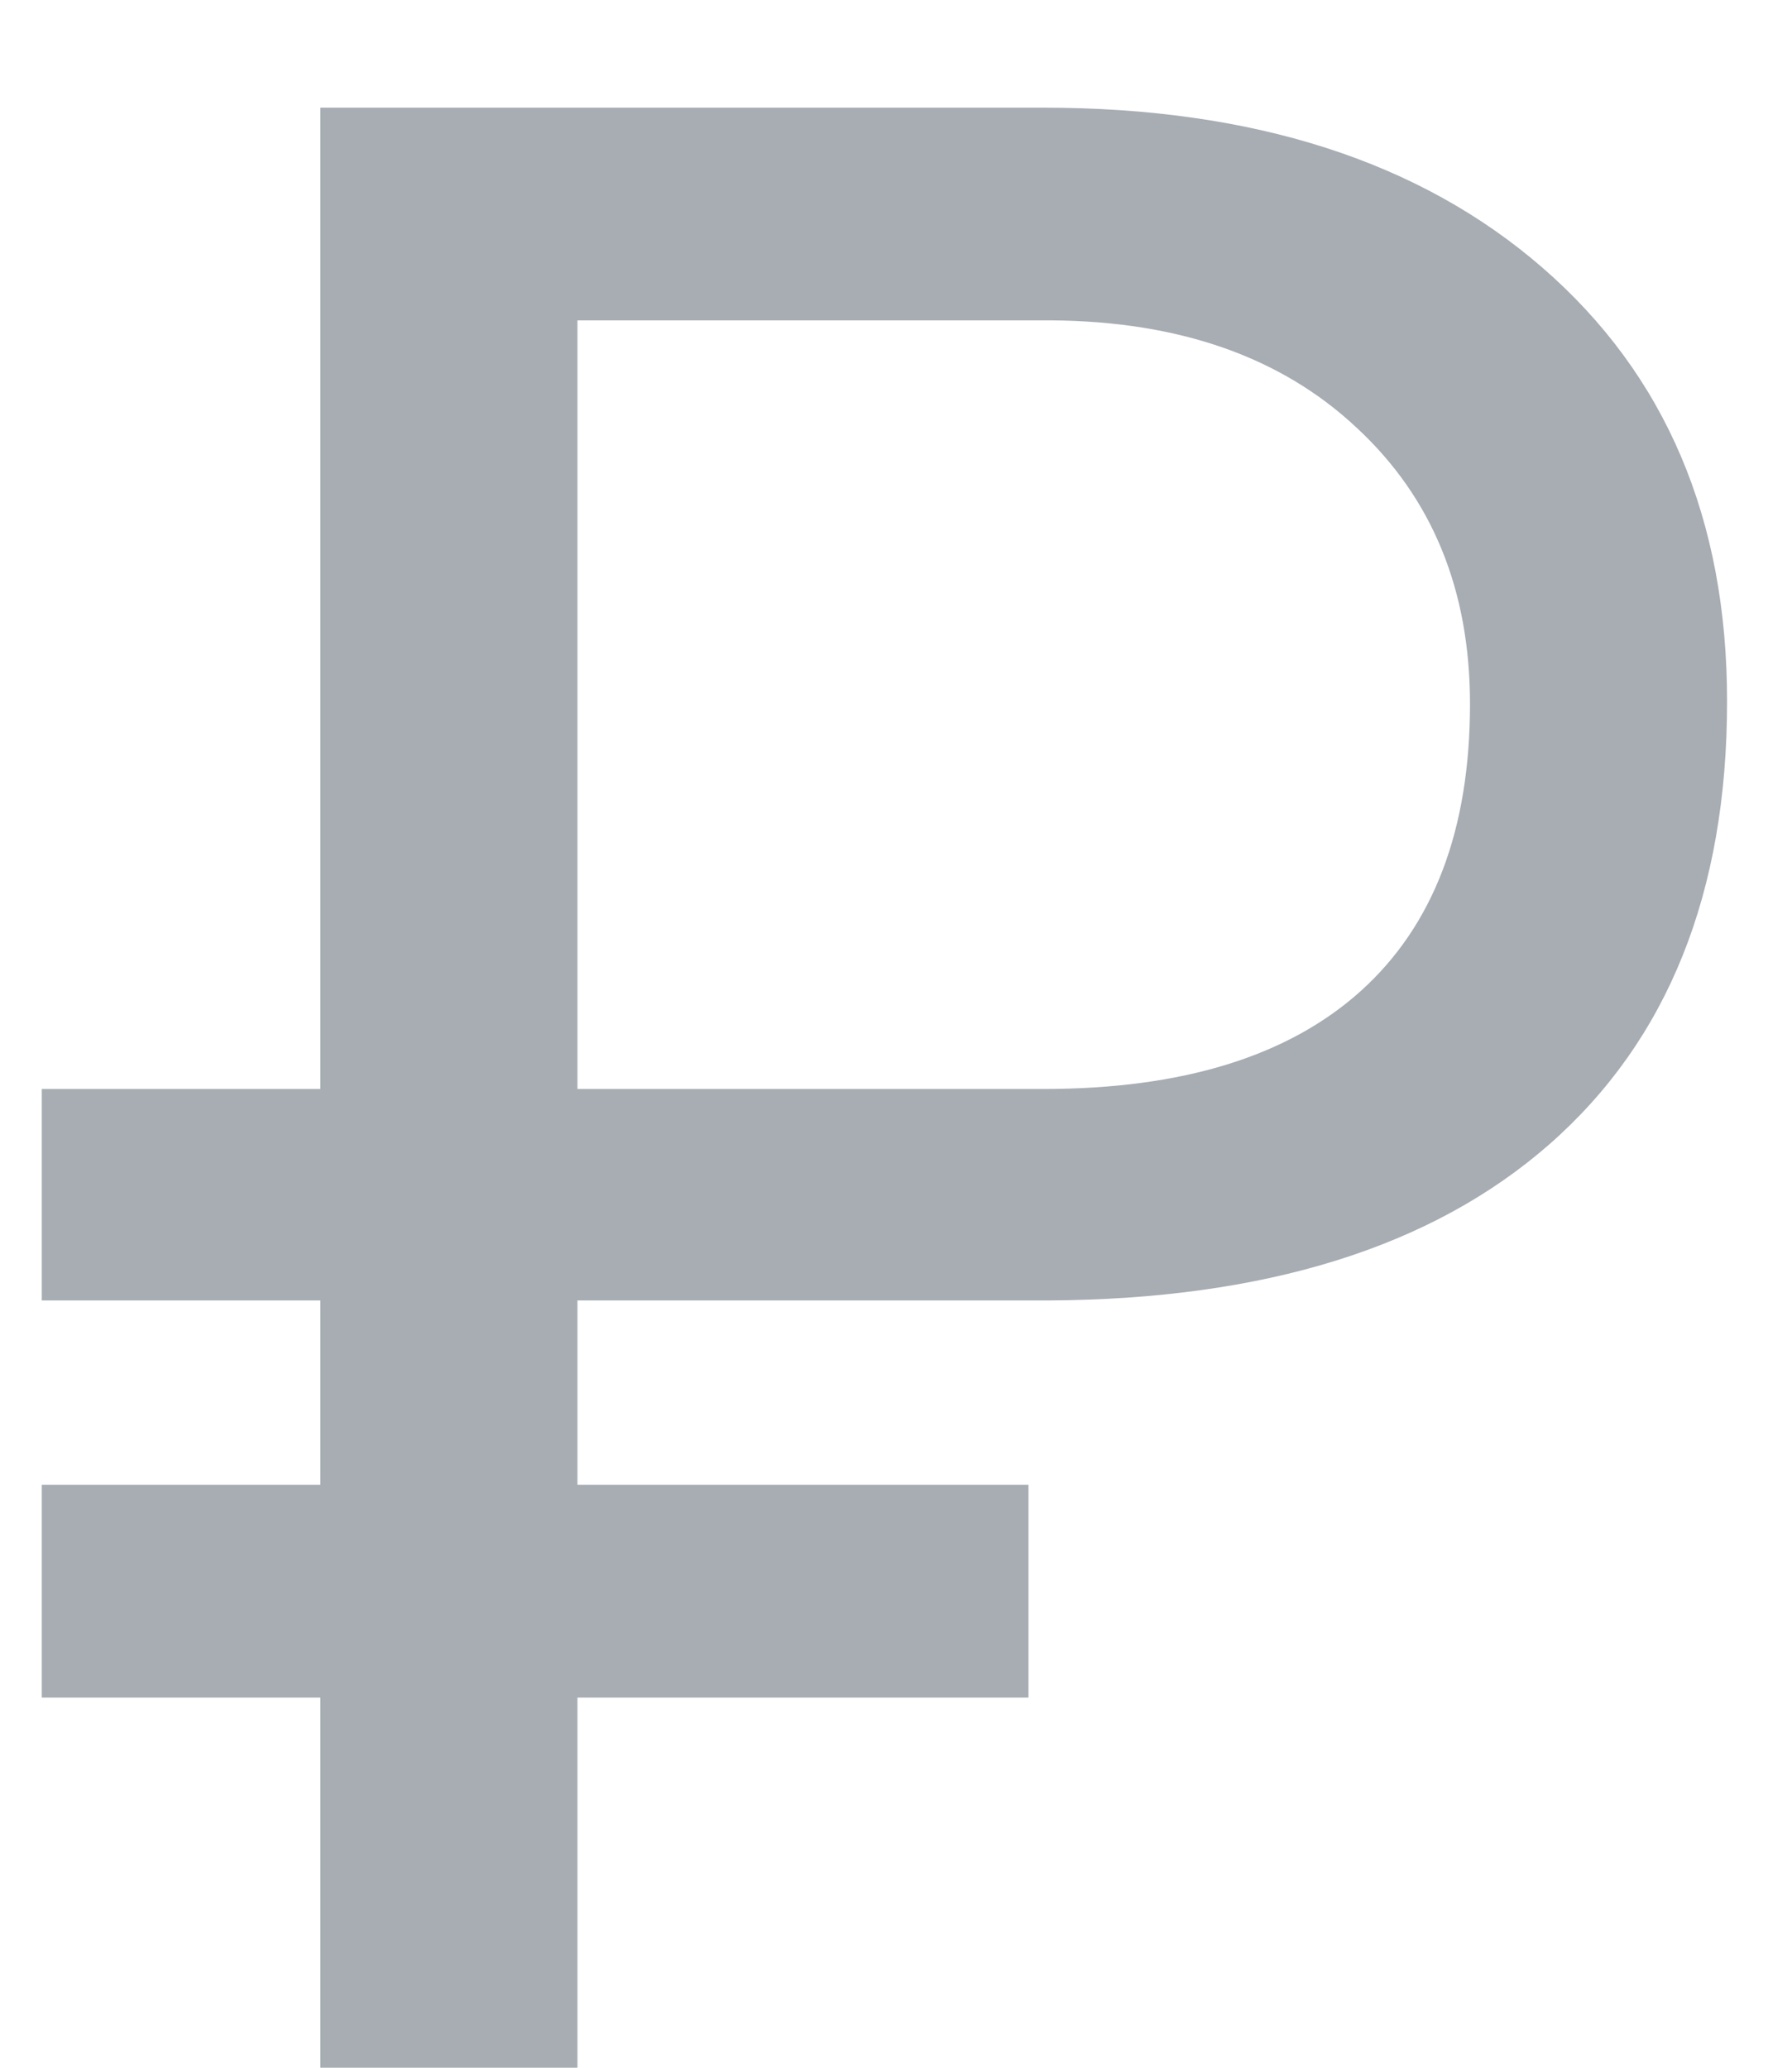 <svg width="13" height="15" viewBox="0 0 13 15" fill="none" xmlns="http://www.w3.org/2000/svg">
<path d="M7.461 12.315H4.189V15H2.324V12.315H0.303V10.771H2.324V9.434H0.303V7.9H2.324V0.781H7.568C9.092 0.781 10.3 1.169 11.191 1.943C12.083 2.718 12.529 3.766 12.529 5.088C12.529 6.475 12.1 7.546 11.24 8.301C10.387 9.049 9.173 9.427 7.598 9.434H4.189V10.771H7.461V12.315ZM4.189 7.9H7.568C8.577 7.9 9.346 7.663 9.873 7.188C10.4 6.712 10.664 6.019 10.664 5.107C10.664 4.281 10.391 3.613 9.844 3.105C9.297 2.591 8.558 2.331 7.627 2.324H4.189V7.9Z" fill="#A7ADB3"/>
</svg>
